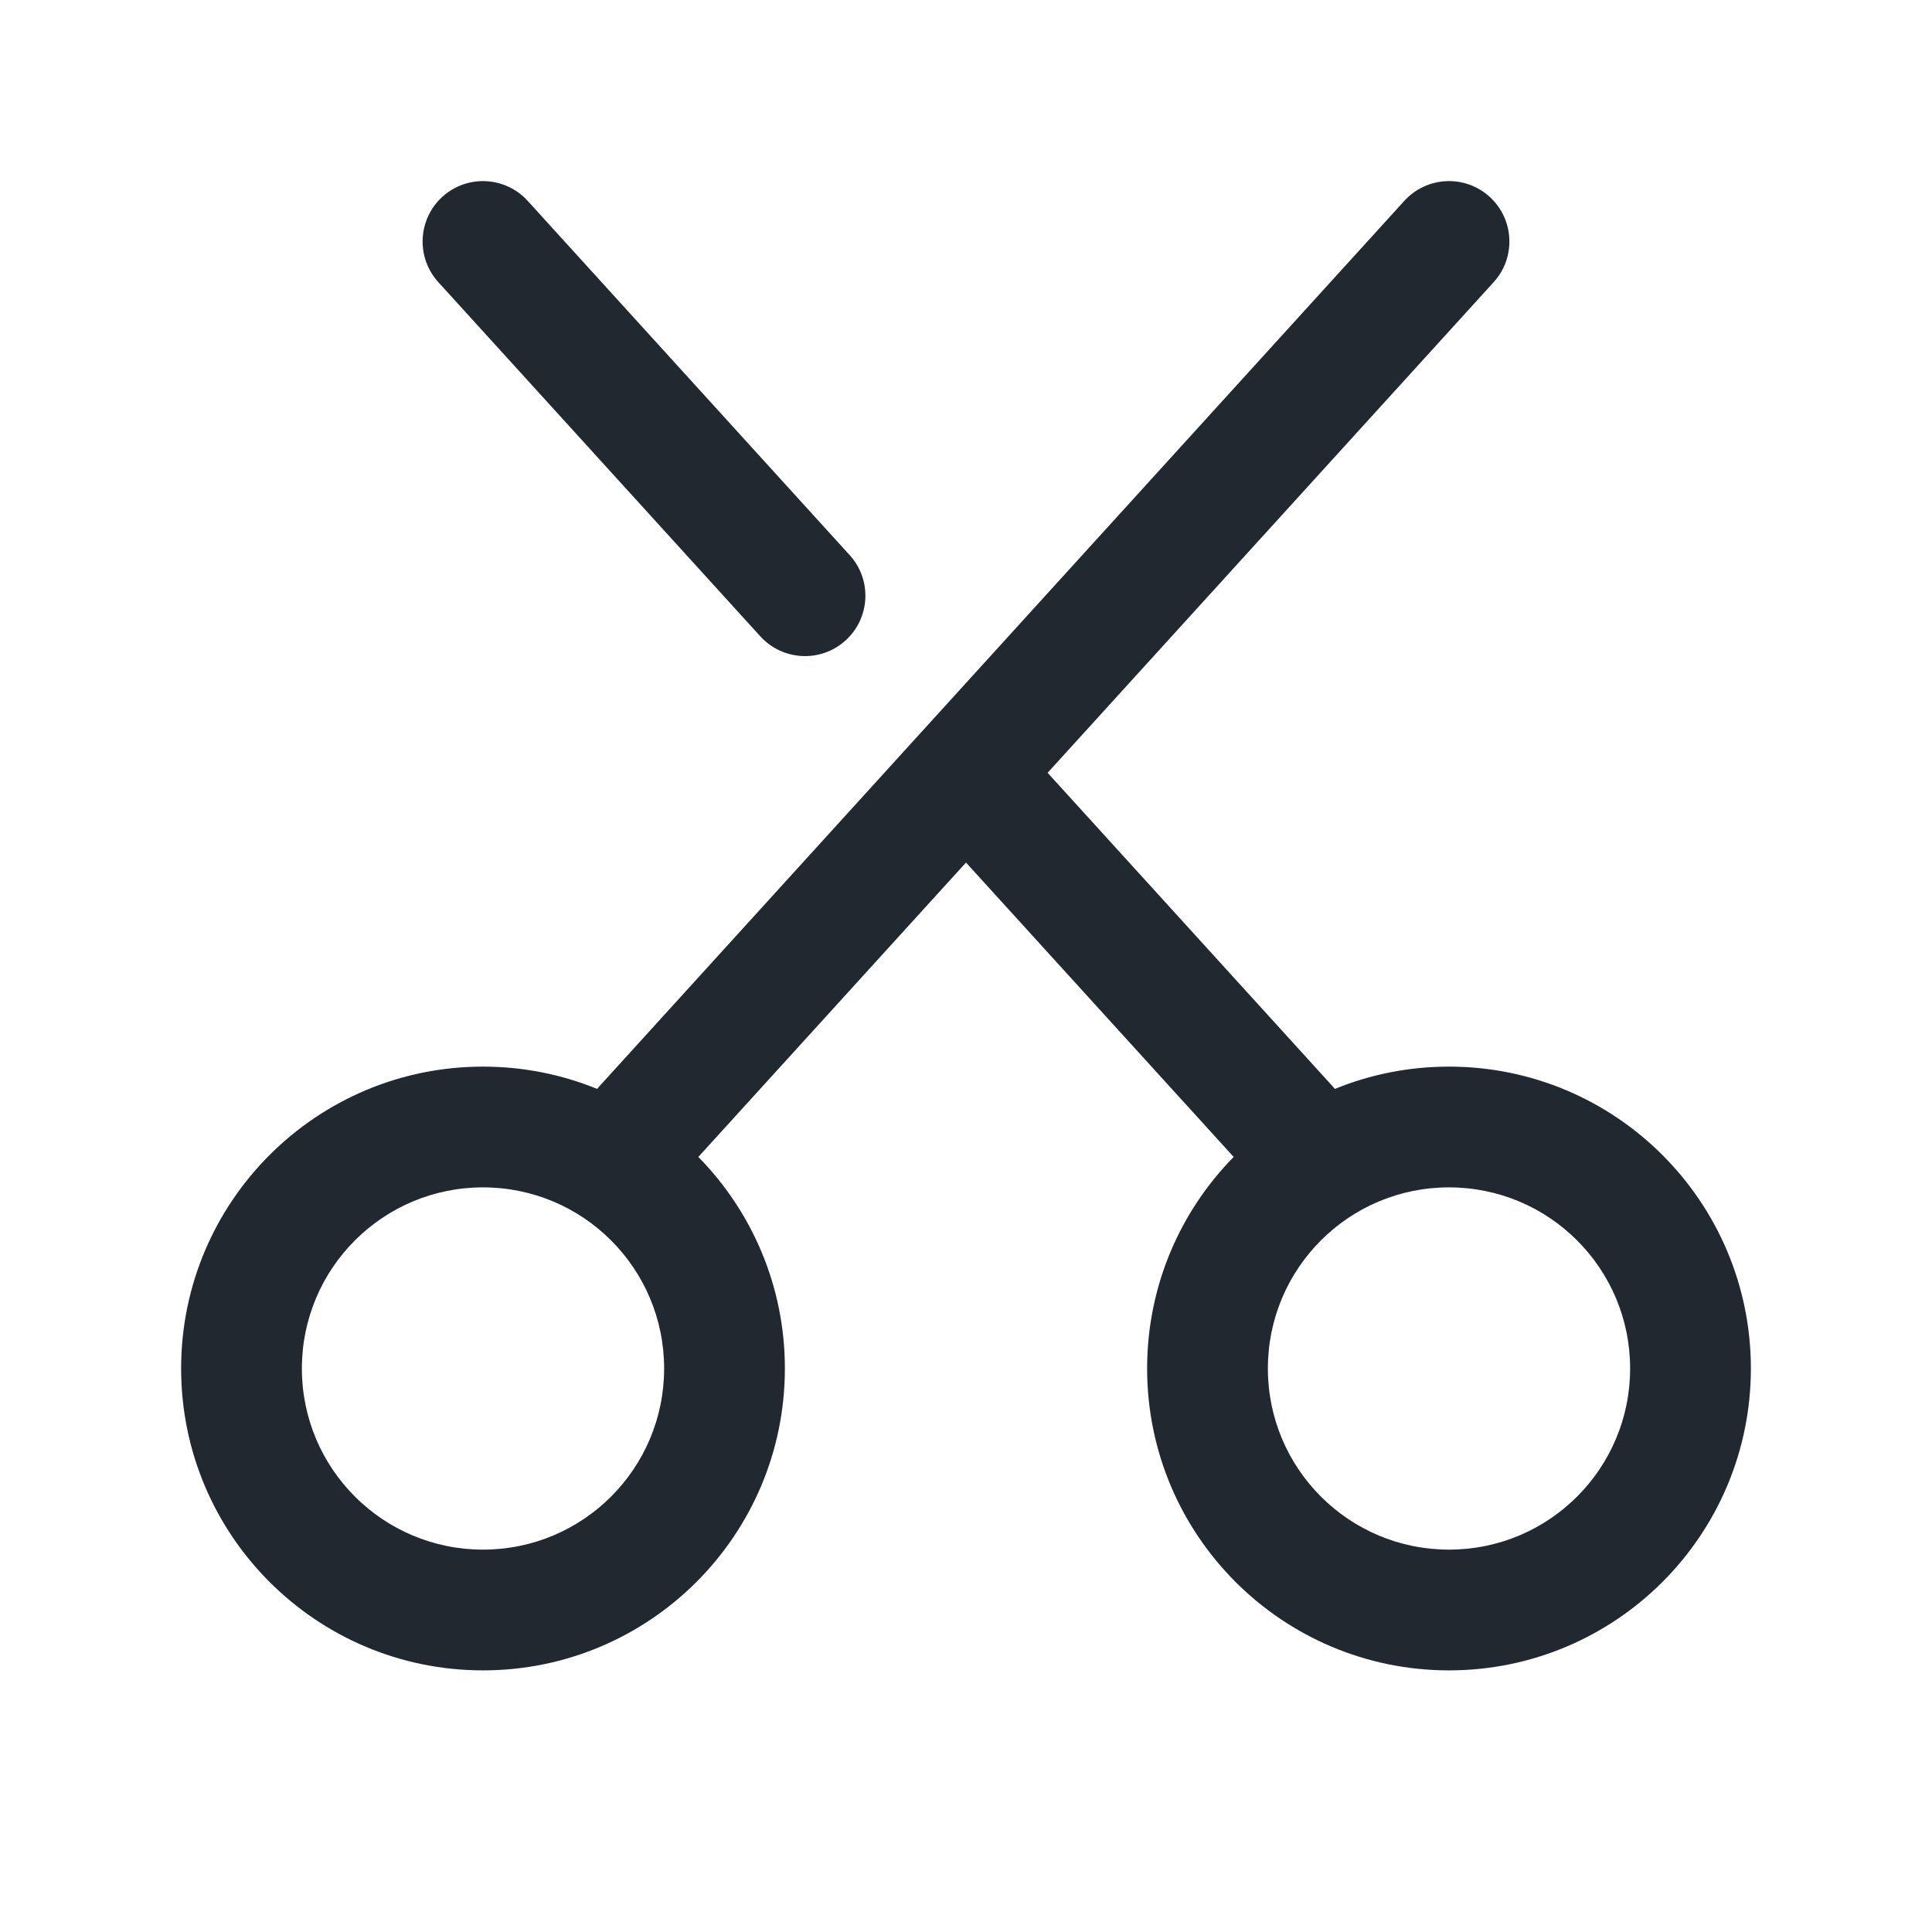 <svg width="24" height="24" viewBox="0 0 24 24" fill="none" xmlns="http://www.w3.org/2000/svg">
<path fill-rule="evenodd" clip-rule="evenodd" d="M6.555 2.495C6.276 2.189 5.802 2.166 5.495 2.445C5.189 2.724 5.166 3.198 5.445 3.505L9.445 7.905C9.724 8.211 10.198 8.234 10.505 7.955C10.811 7.676 10.834 7.202 10.555 6.896L6.555 2.495ZM18.555 3.505C18.834 3.198 18.811 2.724 18.505 2.445C18.198 2.166 17.724 2.189 17.445 2.495L11.445 9.095L7.445 13.495C7.436 13.506 7.426 13.517 7.418 13.527C6.98 13.348 6.502 13.25 6 13.25C3.929 13.25 2.25 14.929 2.25 17C2.25 19.071 3.929 20.75 6 20.75C8.071 20.75 9.75 19.071 9.75 17C9.75 15.976 9.34 15.049 8.675 14.372L12 10.715L15.325 14.372C14.66 15.049 14.25 15.976 14.25 17C14.25 19.071 15.929 20.75 18 20.75C20.071 20.75 21.75 19.071 21.75 17C21.75 14.929 20.071 13.25 18 13.25C17.498 13.25 17.02 13.348 16.582 13.527C16.573 13.517 16.564 13.506 16.555 13.495L13.014 9.6L18.555 3.505ZM18 14.75C16.757 14.75 15.75 15.757 15.75 17C15.75 18.243 16.757 19.25 18 19.25C19.243 19.25 20.25 18.243 20.25 17C20.25 15.757 19.243 14.75 18 14.75ZM6 14.75C4.757 14.75 3.75 15.757 3.75 17C3.75 18.243 4.757 19.25 6 19.25C7.243 19.25 8.25 18.243 8.25 17C8.25 15.757 7.243 14.75 6 14.75Z" fill="#22282F"/>
</svg>
